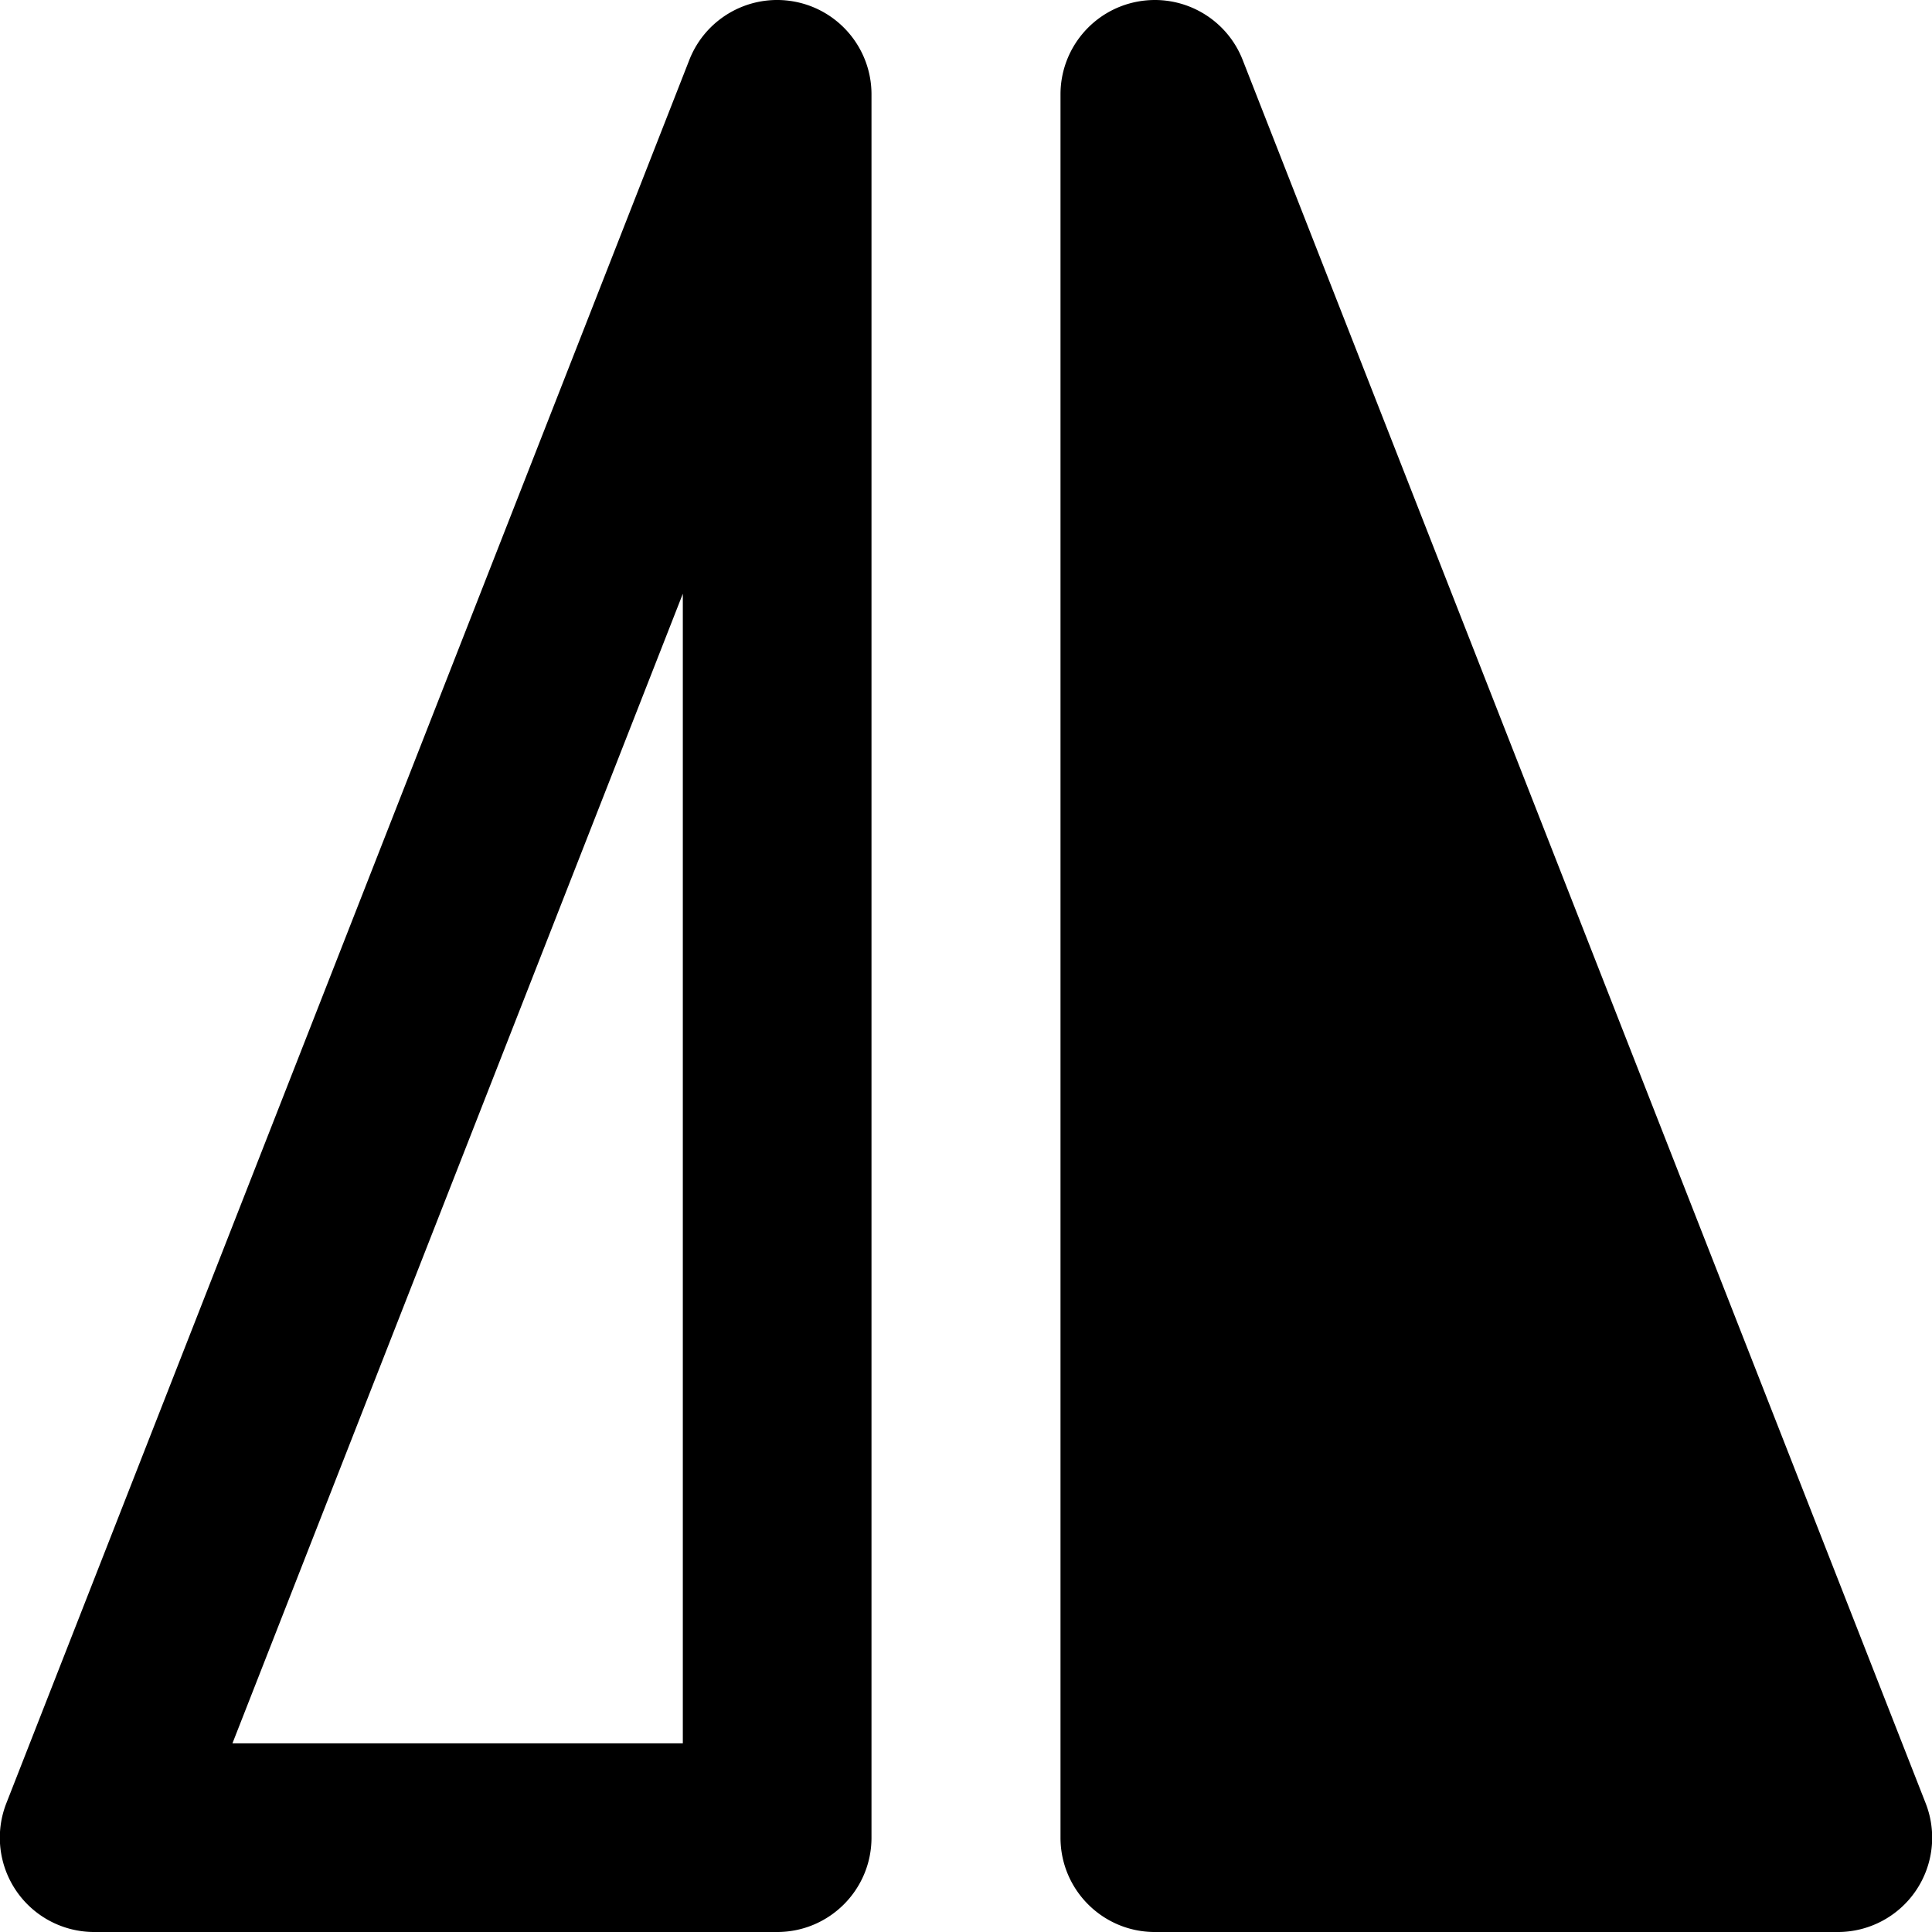 <svg xmlns="http://www.w3.org/2000/svg" viewBox="-49 141 512 512"><path d="M161.596 141.436c-11.814-2.232-23.534 4.258-27.918 15.446l-181 462a25 25 0 0 0 23.277 34.119h181c13.808 0 25-11.192 25-25v-462c0-12.017-8.551-22.334-20.359-24.565zm-29.641 461.566H12.6l119.355-304.654v304.654zM461.322 618.883l-181-462c-4.384-11.189-16.104-17.671-27.918-15.446-11.809 2.23-20.359 12.548-20.359 24.565v462c0 13.808 11.192 25 25 25h181a24.998 24.998 0 0 0 23.277-34.119z"/></svg>